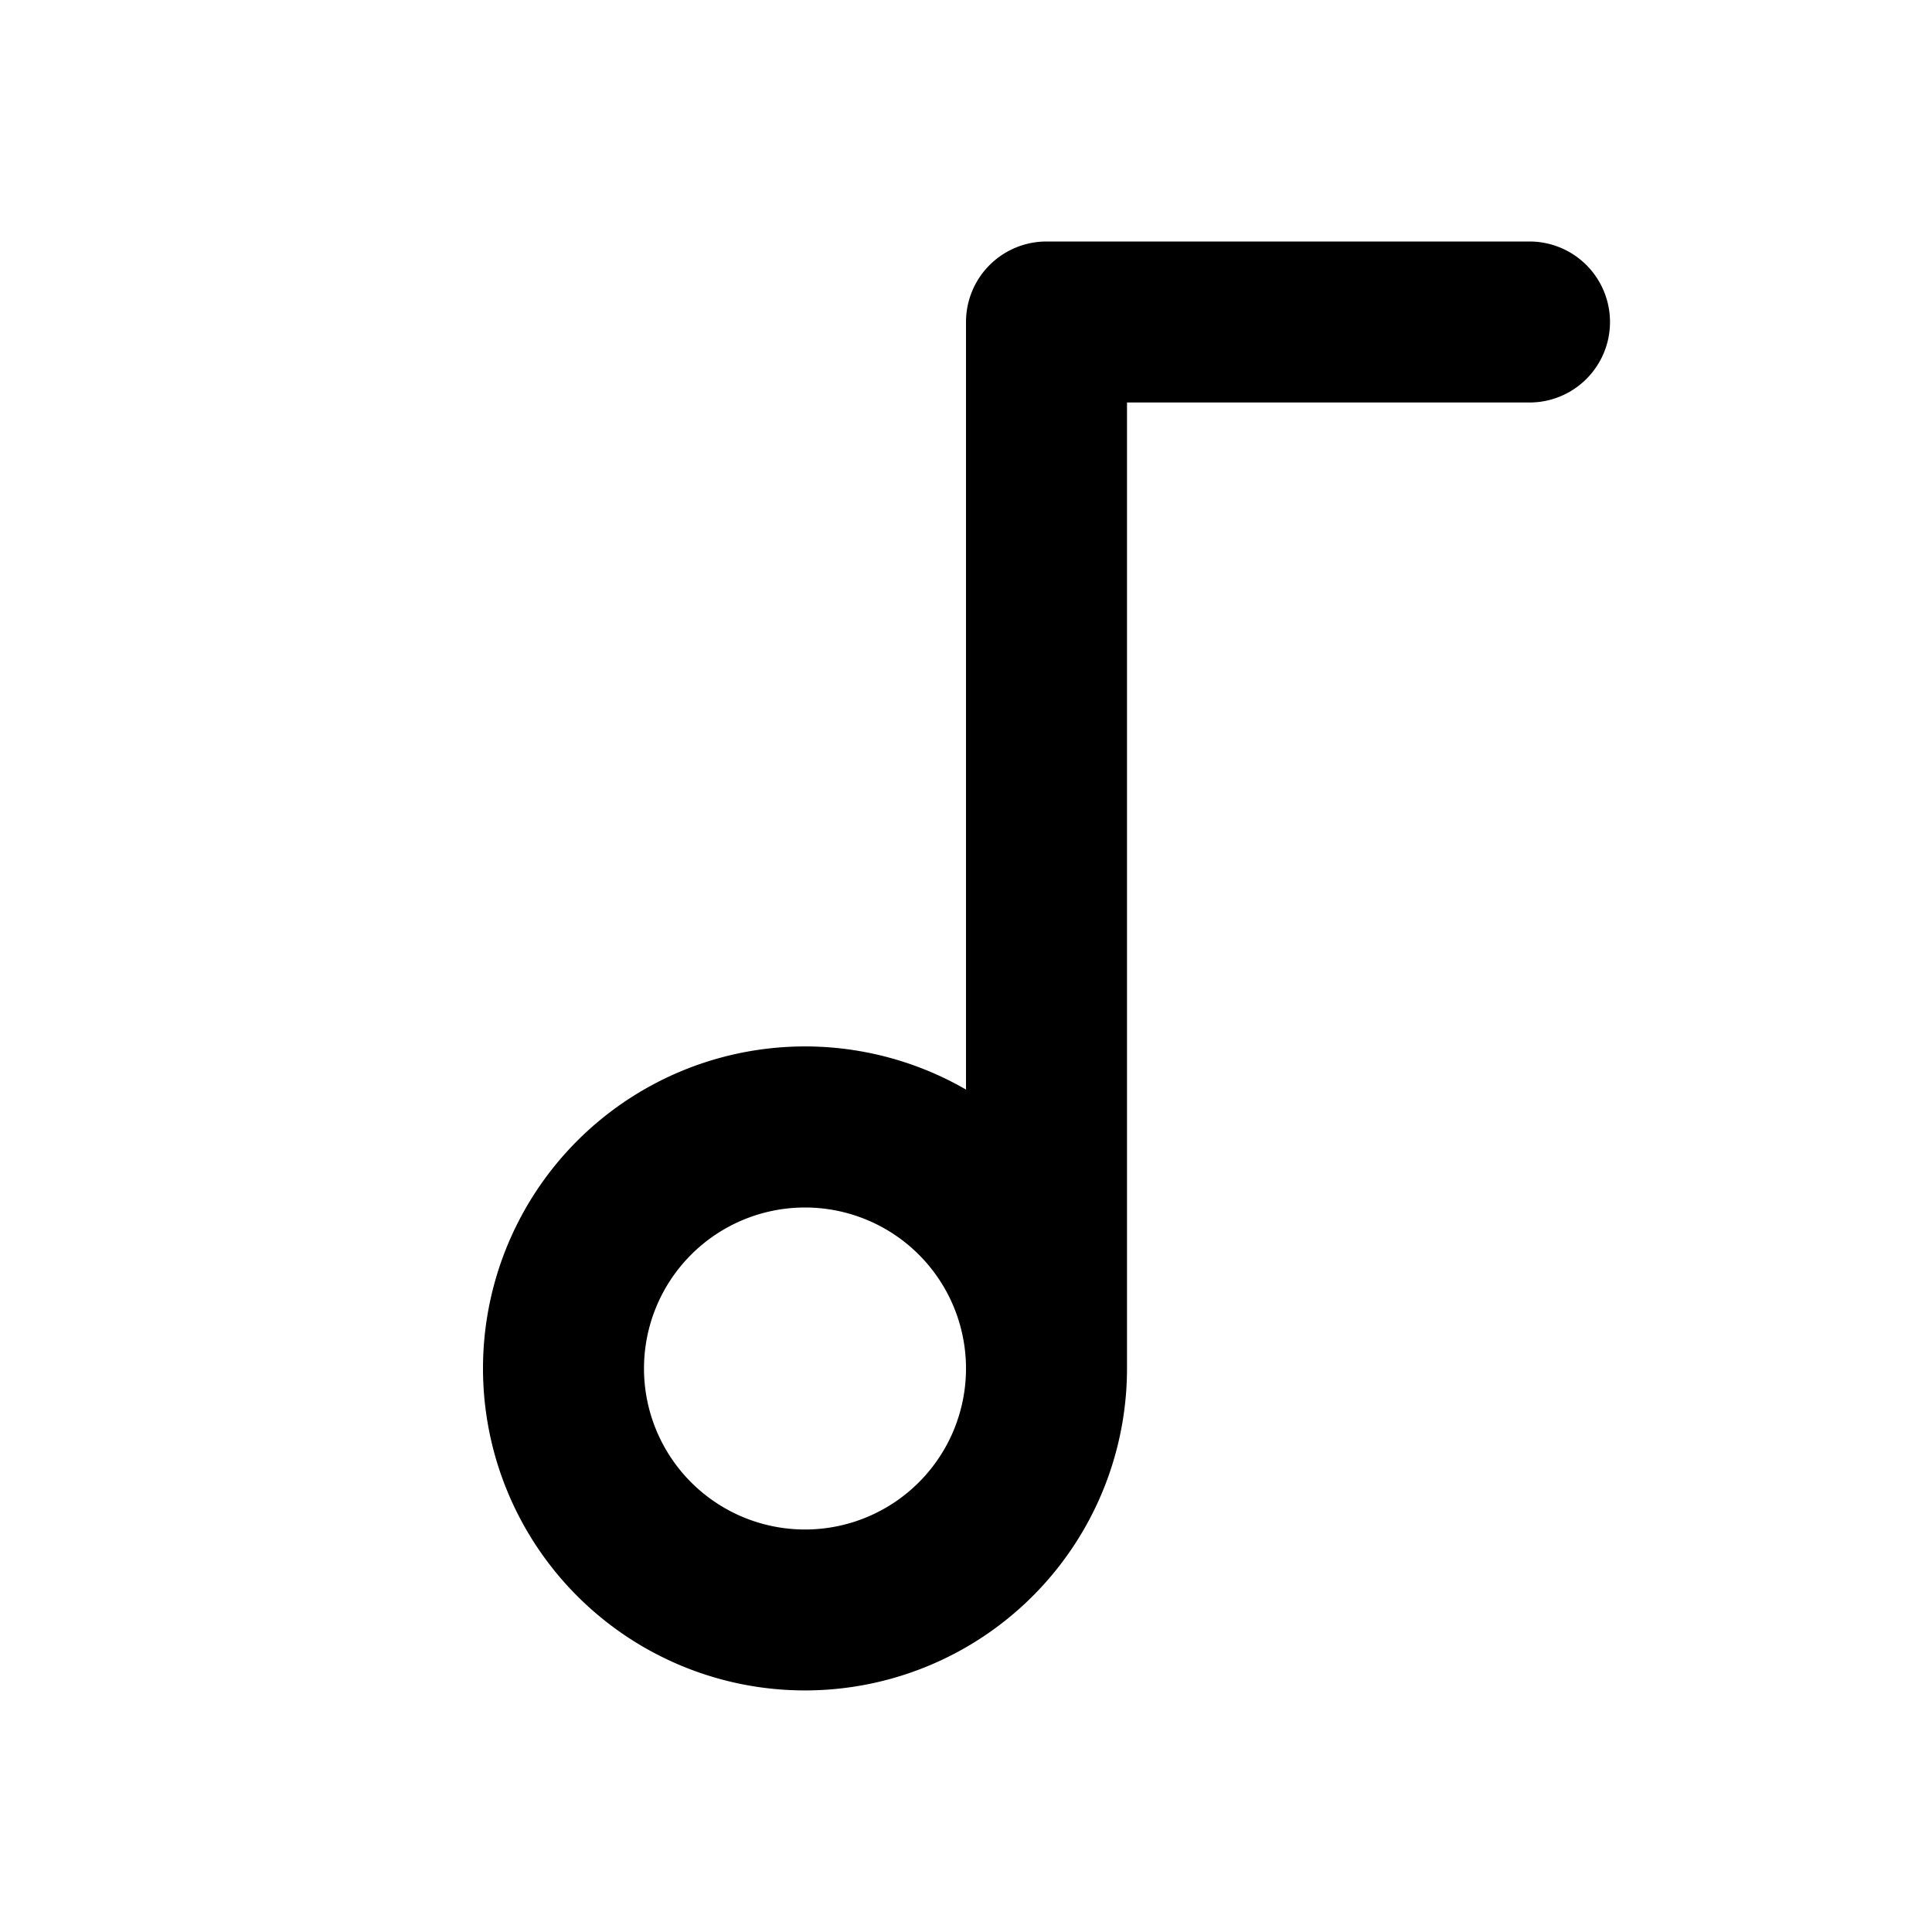 <svg
  width="24"
  height="24"
  viewBox="0 0 24 24"
  xmlns="http://www.w3.org/2000/svg"
>
  <path
    fill-rule="evenodd"
    clip-rule="evenodd"
    d="M12 4a1 1 0 0 1 1-1h6a1 1 0 1 1 0 2h-5v12a4 4 0 1 1-2-3.465V4zm0 13a2 2 0 1 0-4 0 2 2 0 0 0 4 0z"
  />
</svg>
